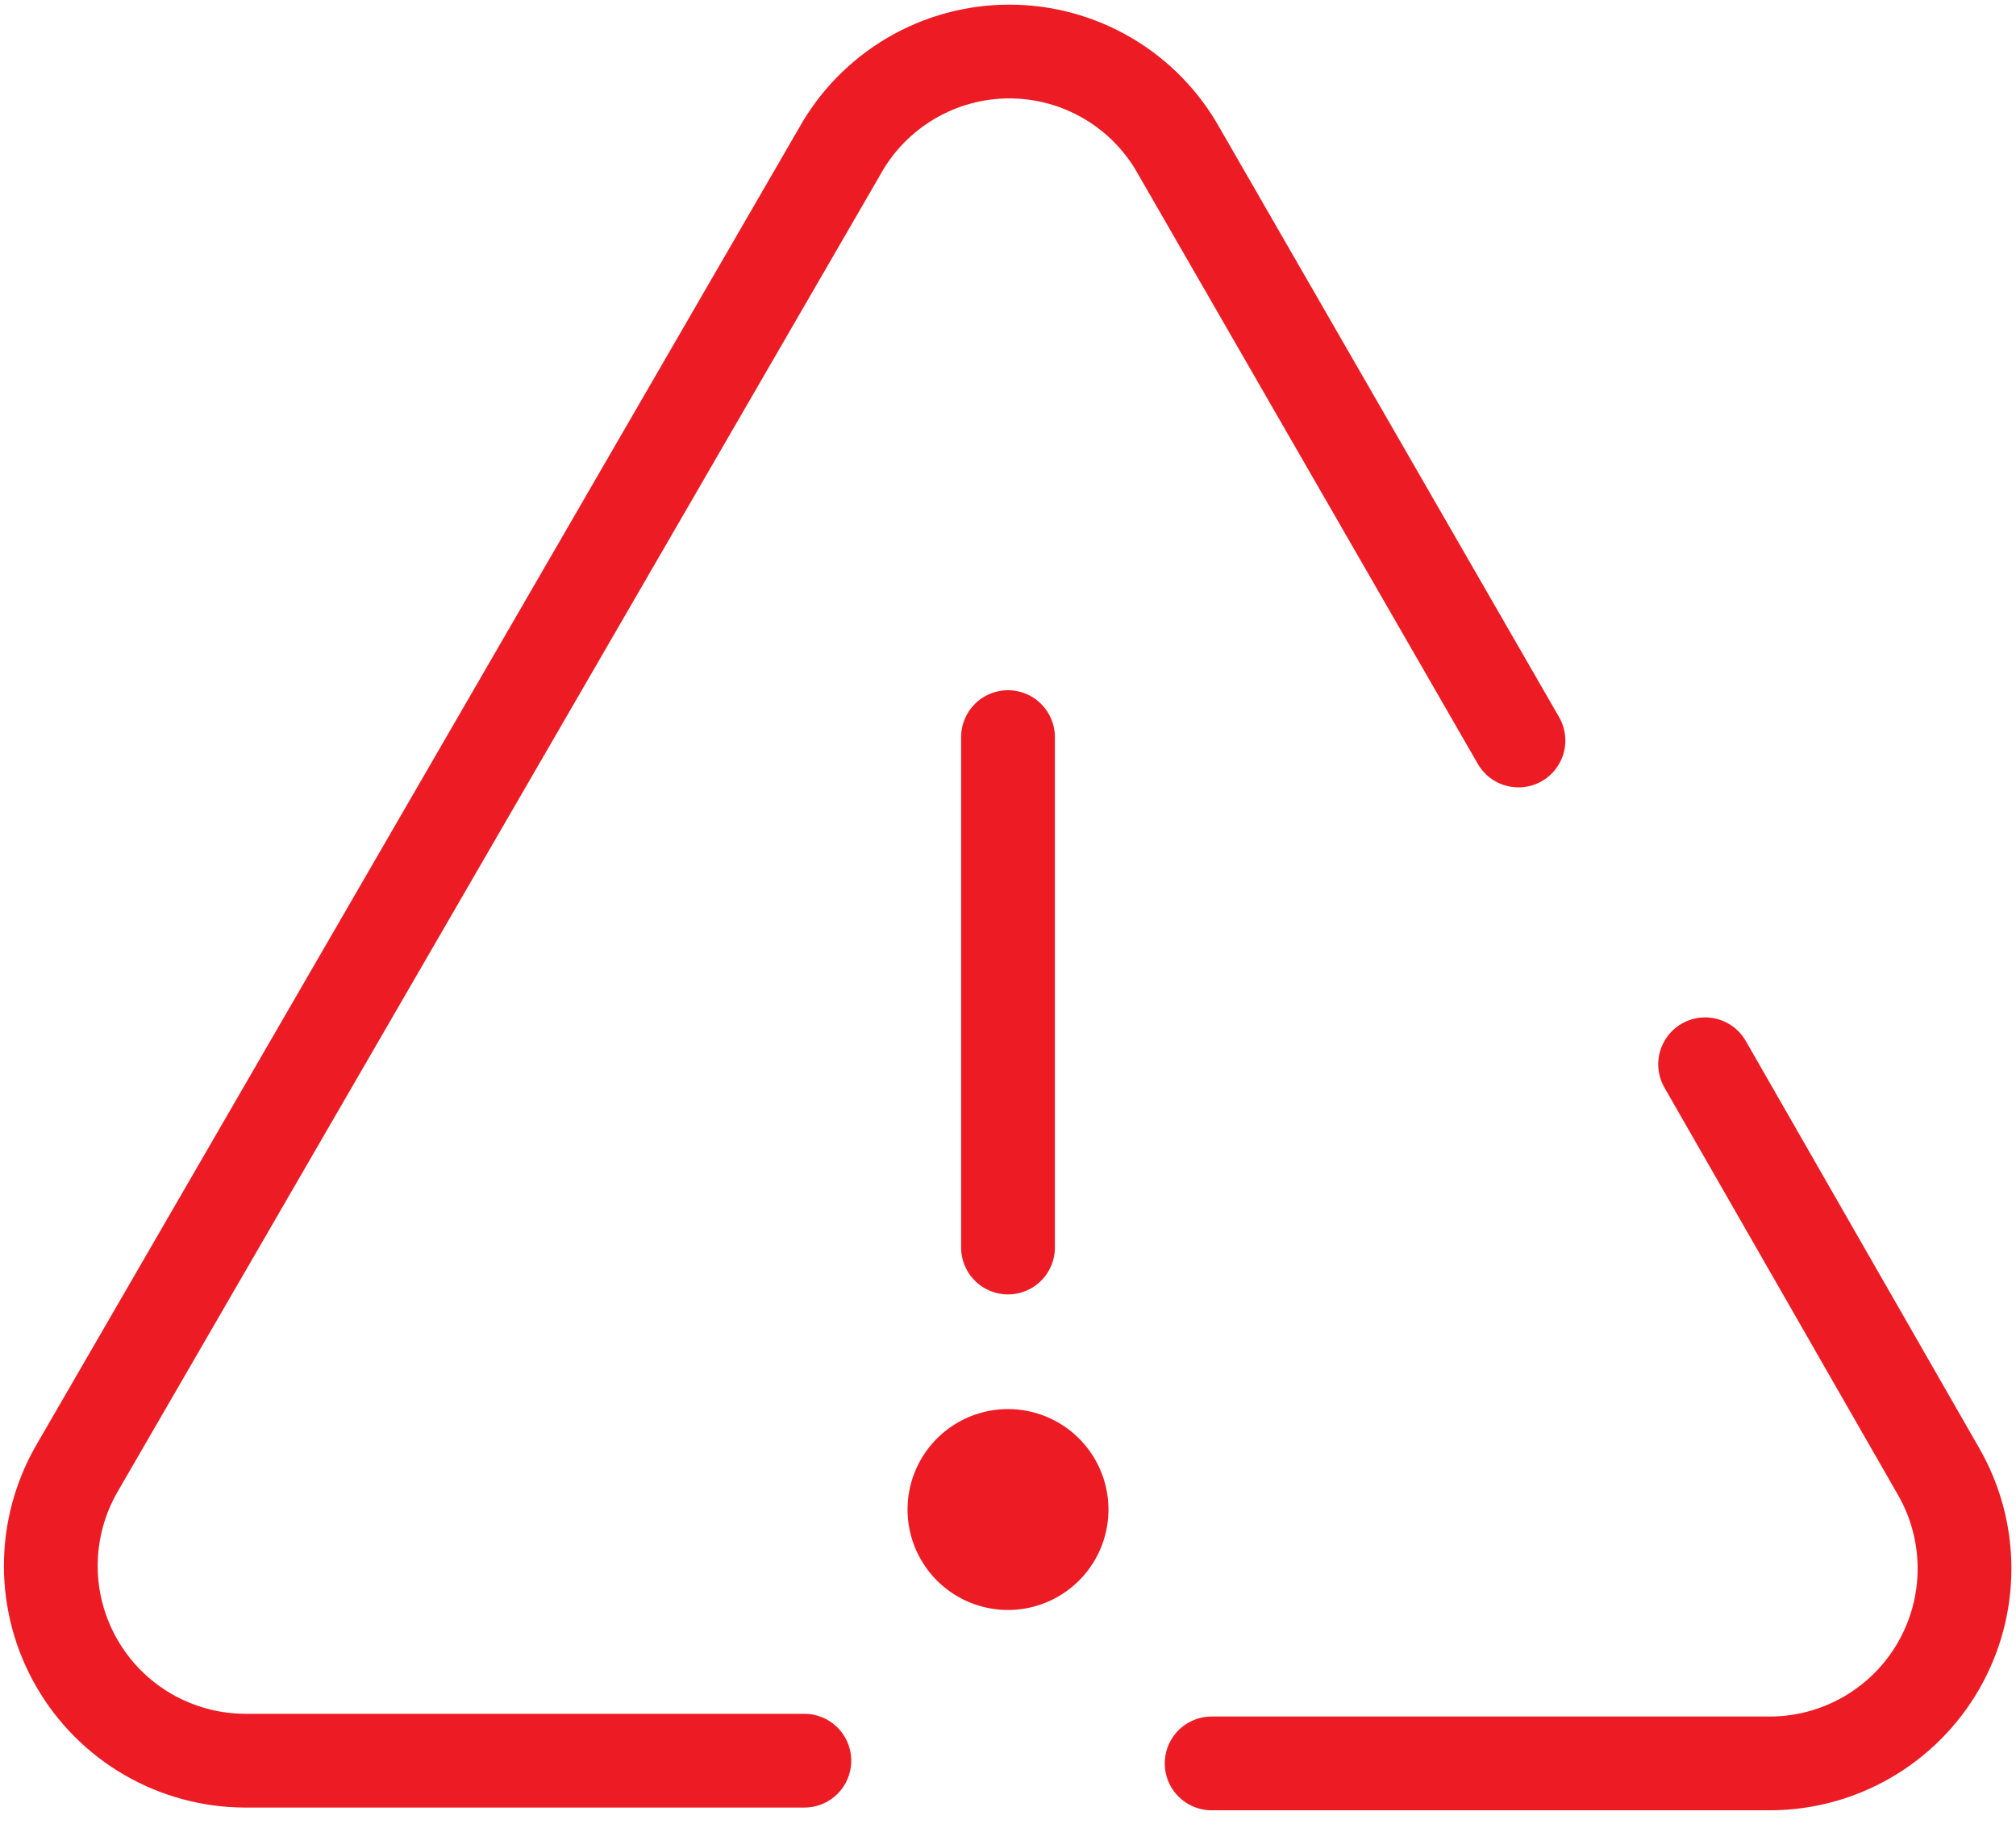 <svg width="86" height="78" viewBox="0 0 86 78" fill="none" xmlns="http://www.w3.org/2000/svg">
<g clip-path="url(#clip0_2767_215535)">
<path d="M43 31.446V53.221" stroke="#ED1C24" stroke-width="4" stroke-linecap="round" stroke-linejoin="round"/>
<path d="M47.286 64.369C47.291 65.218 47.045 66.05 46.578 66.758C46.11 67.467 45.443 68.02 44.66 68.349C43.878 68.678 43.015 68.767 42.182 68.605C41.349 68.443 40.582 68.037 39.98 67.439C39.378 66.841 38.967 66.077 38.799 65.245C38.632 64.413 38.715 63.55 39.038 62.765C39.362 61.98 39.911 61.309 40.616 60.837C41.322 60.365 42.151 60.113 43 60.113C44.132 60.113 45.217 60.56 46.02 61.358C46.823 62.155 47.278 63.238 47.286 64.369Z" fill="#ED1C24"/>
<path d="M72.738 45.404L82.699 62.778C83.424 64.039 83.805 65.469 83.804 66.925C83.803 68.38 83.42 69.809 82.693 71.07C81.966 72.331 80.92 73.379 79.661 74.108C78.402 74.838 76.973 75.225 75.518 75.229H51.687" stroke="#ED1C24" stroke-width="4" stroke-linecap="round" stroke-linejoin="round"/>
<path d="M34.313 75.113H10.453C8.998 75.108 7.57 74.722 6.31 73.992C5.051 73.263 4.006 72.215 3.279 70.954C2.552 69.694 2.168 68.264 2.167 66.809C2.166 65.353 2.547 63.923 3.272 62.661L35.819 6.457C36.536 5.166 37.586 4.091 38.859 3.342C40.131 2.593 41.581 2.198 43.058 2.198C44.535 2.198 45.985 2.593 47.258 3.342C48.531 4.091 49.58 5.166 50.297 6.457L64.775 31.591" stroke="#ED1C24" stroke-width="4" stroke-linecap="round" stroke-linejoin="round"/>
</g>
<defs>
<clipPath id="clip0_2767_215535">
<rect width="86" height="77.284" fill="white"/>
</clipPath>
</defs>
</svg>
